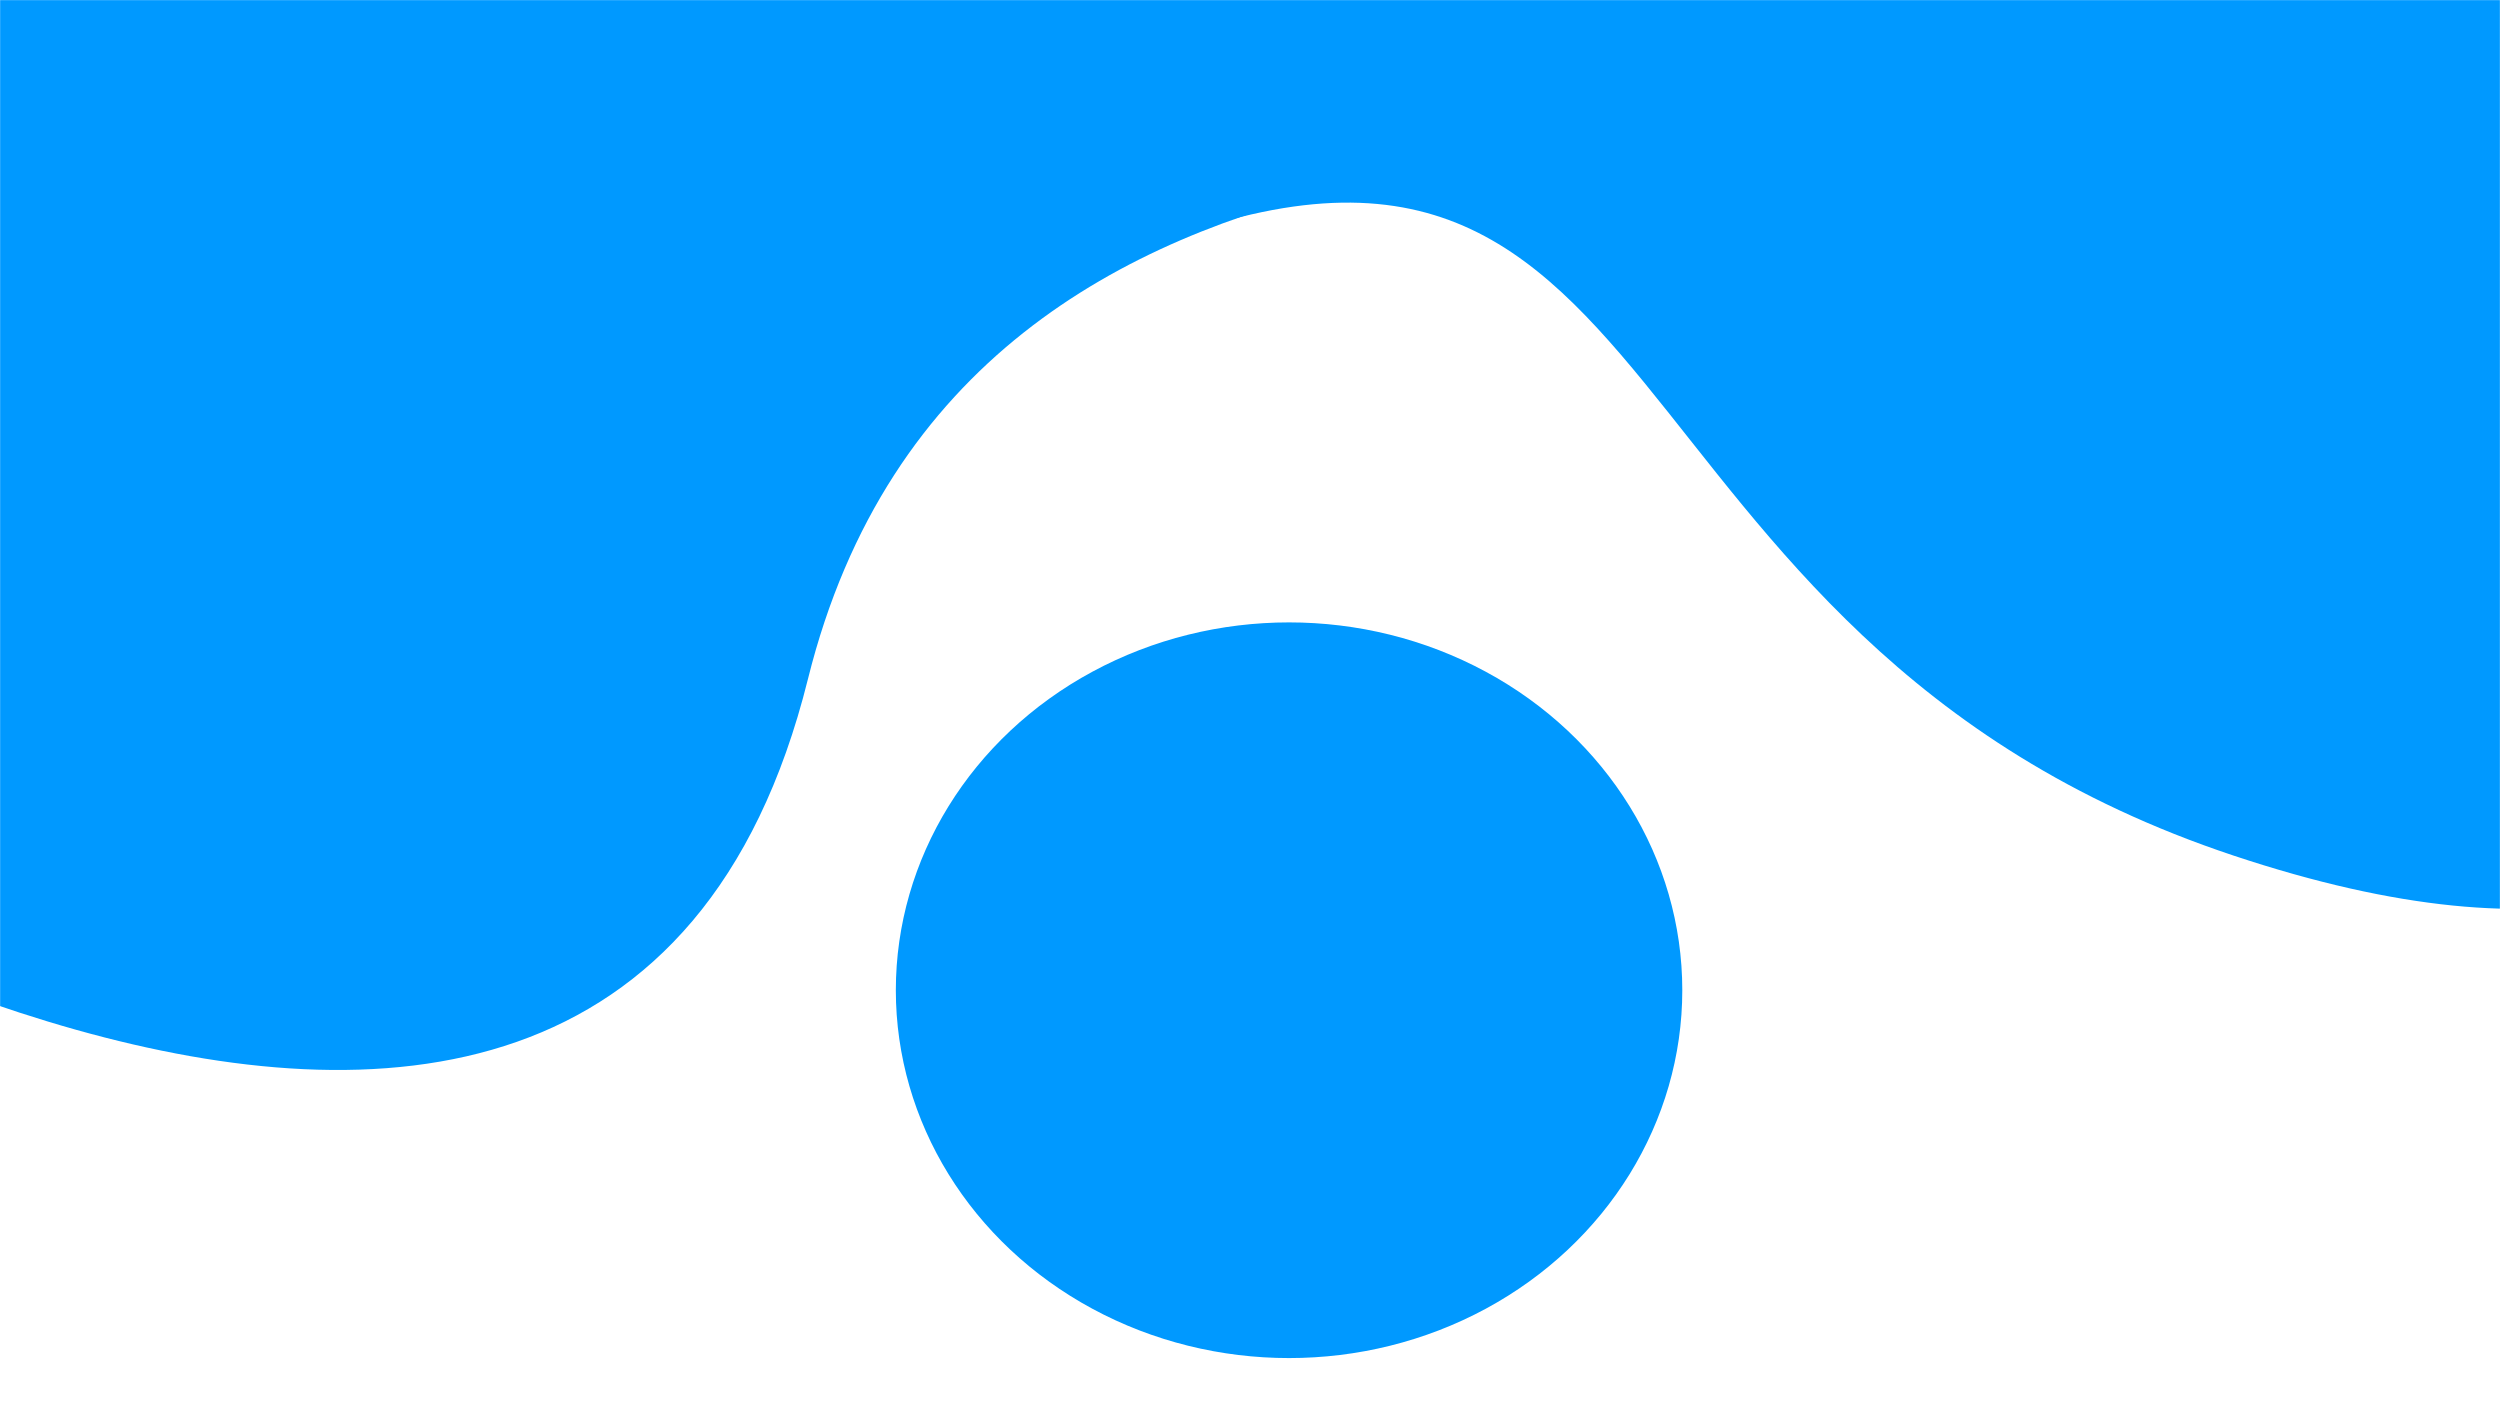 <svg width="1920" height="1080" fill="none" xmlns="http://www.w3.org/2000/svg"><mask id="Mask Group__a" style="mask-type:alpha" maskUnits="userSpaceOnUse" x="0" y="0" width="1920" height="1080"><path fill="#fff" d="M0 0h1920v1080H0z"/></mask><g mask="url(#Mask Group__a)" fill="#09F"><path d="M1715.5 657.135C1209.5 488.735 1300 9.109 858 199.609c88-84 902.1-533.983 916.5-537.583 14.4-3.6 353 369.5 520.5 556.5-51.17 214.667-73.5 607.009-579.5 438.609Z"/><ellipse cx="990" cy="760.5" rx="302" ry="282.5"/><path d="M620.5 521.5c-158.421 636.94-1001 65-1019 49-41.334-177.333-125.8-534.7-133-545.5-7.2-10.8 704.333-308.5 1061-456l878 523.5c-62 51-665.5-59.5-787 429Z"/></g></svg>